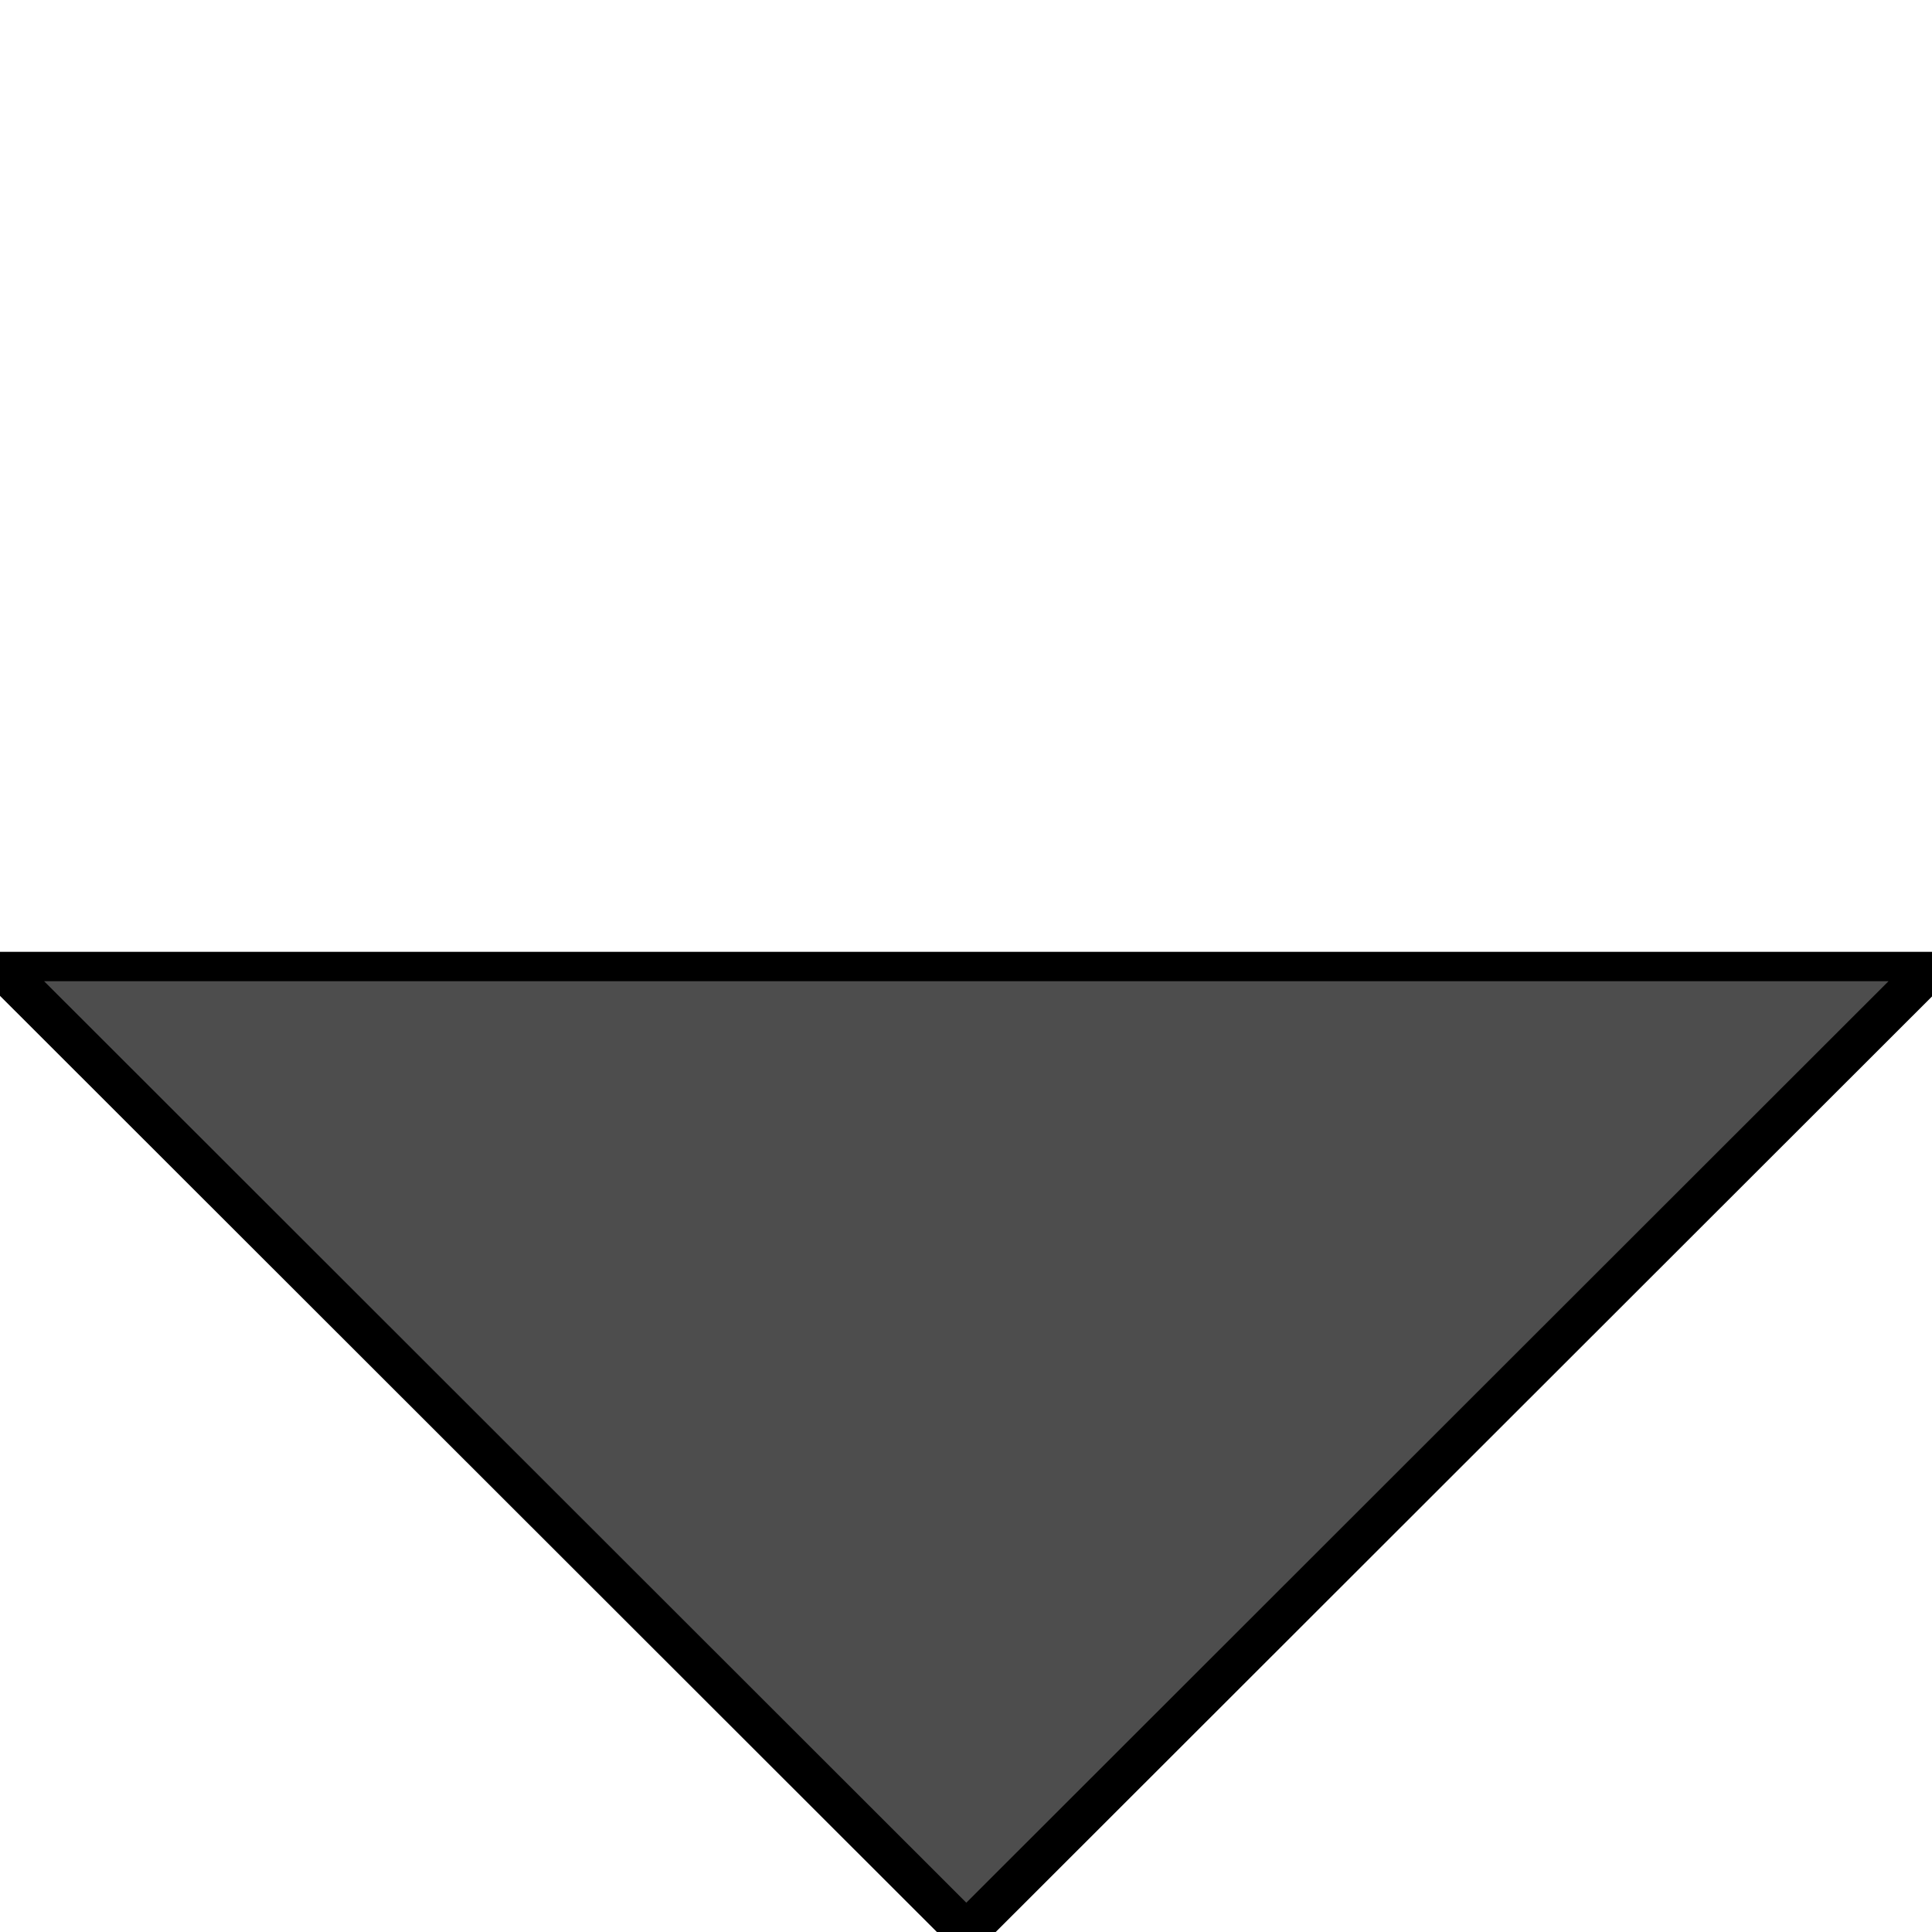 <?xml version="1.0" encoding="UTF-8" standalone="no"?>
<!-- Created with Inkscape (http://www.inkscape.org/) -->

<svg
   width="500.0px"
   height="500.0px"
   viewBox="0 0 500.0 500.0"
   version="1.1"
   id="SVGRoot"
   sodipodi:docname="sort_descending.svg"
   inkscape:version="1.1.2 (0a00cf5339, 2022-02-04)"
   xmlns:inkscape="http://www.inkscape.org/namespaces/inkscape"
   xmlns:sodipodi="http://sodipodi.sourceforge.net/DTD/sodipodi-0.dtd"
   xmlns="http://www.w3.org/2000/svg"
   xmlns:svg="http://www.w3.org/2000/svg">
  <sodipodi:namedview
     id="namedview829"
     pagecolor="#505050"
     bordercolor="#eeeeee"
     borderopacity="1"
     inkscape:pageshadow="0"
     inkscape:pageopacity="0"
     inkscape:pagecheckerboard="0"
     inkscape:document-units="px"
     showgrid="true"
     inkscape:zoom="1.4142136"
     inkscape:cx="561.79632"
     inkscape:cy="487.90367"
     inkscape:window-width="3200"
     inkscape:window-height="1900"
     inkscape:window-x="0"
     inkscape:window-y="0"
     inkscape:window-maximized="1"
     inkscape:current-layer="layer1">
    <inkscape:grid
       type="xygrid"
       id="grid892" />
  </sodipodi:namedview>
  <defs
     id="defs824" />
  <g
     inkscape:label="Layer 1"
     inkscape:groupmode="layer"
     id="layer1">
    <path
       sodipodi:type="star"
       style="fill:#4d4d4d;fill-opacity:1;stroke:#000000;stroke-width:12.269;stroke-opacity:1;stroke-miterlimit:4;stroke-dasharray:none"
       id="path961"
       inkscape:flatsided="false"
       sodipodi:sides="3"
       sodipodi:cx="240"
       sodipodi:cy="299.11893"
       sodipodi:r1="269.11893"
       sodipodi:r2="134.55946"
       sodipodi:arg1="0.52359878"
       sodipodi:arg2="1.5707963"
       inkscape:rounded="0"
       inkscape:randomized="0"
       d="m 473.064,433.678 -233.064,0 -233.064,0 L 123.468,231.839 240,30 356.532,231.839 Z"
       inkscape:transform-center-y="41.666667"
       transform="matrix(1.073,0,0,-0.619,-7.44,518.579)"
       inkscape:transform-center-x="1.6343323e-05" />
  </g>
</svg>
